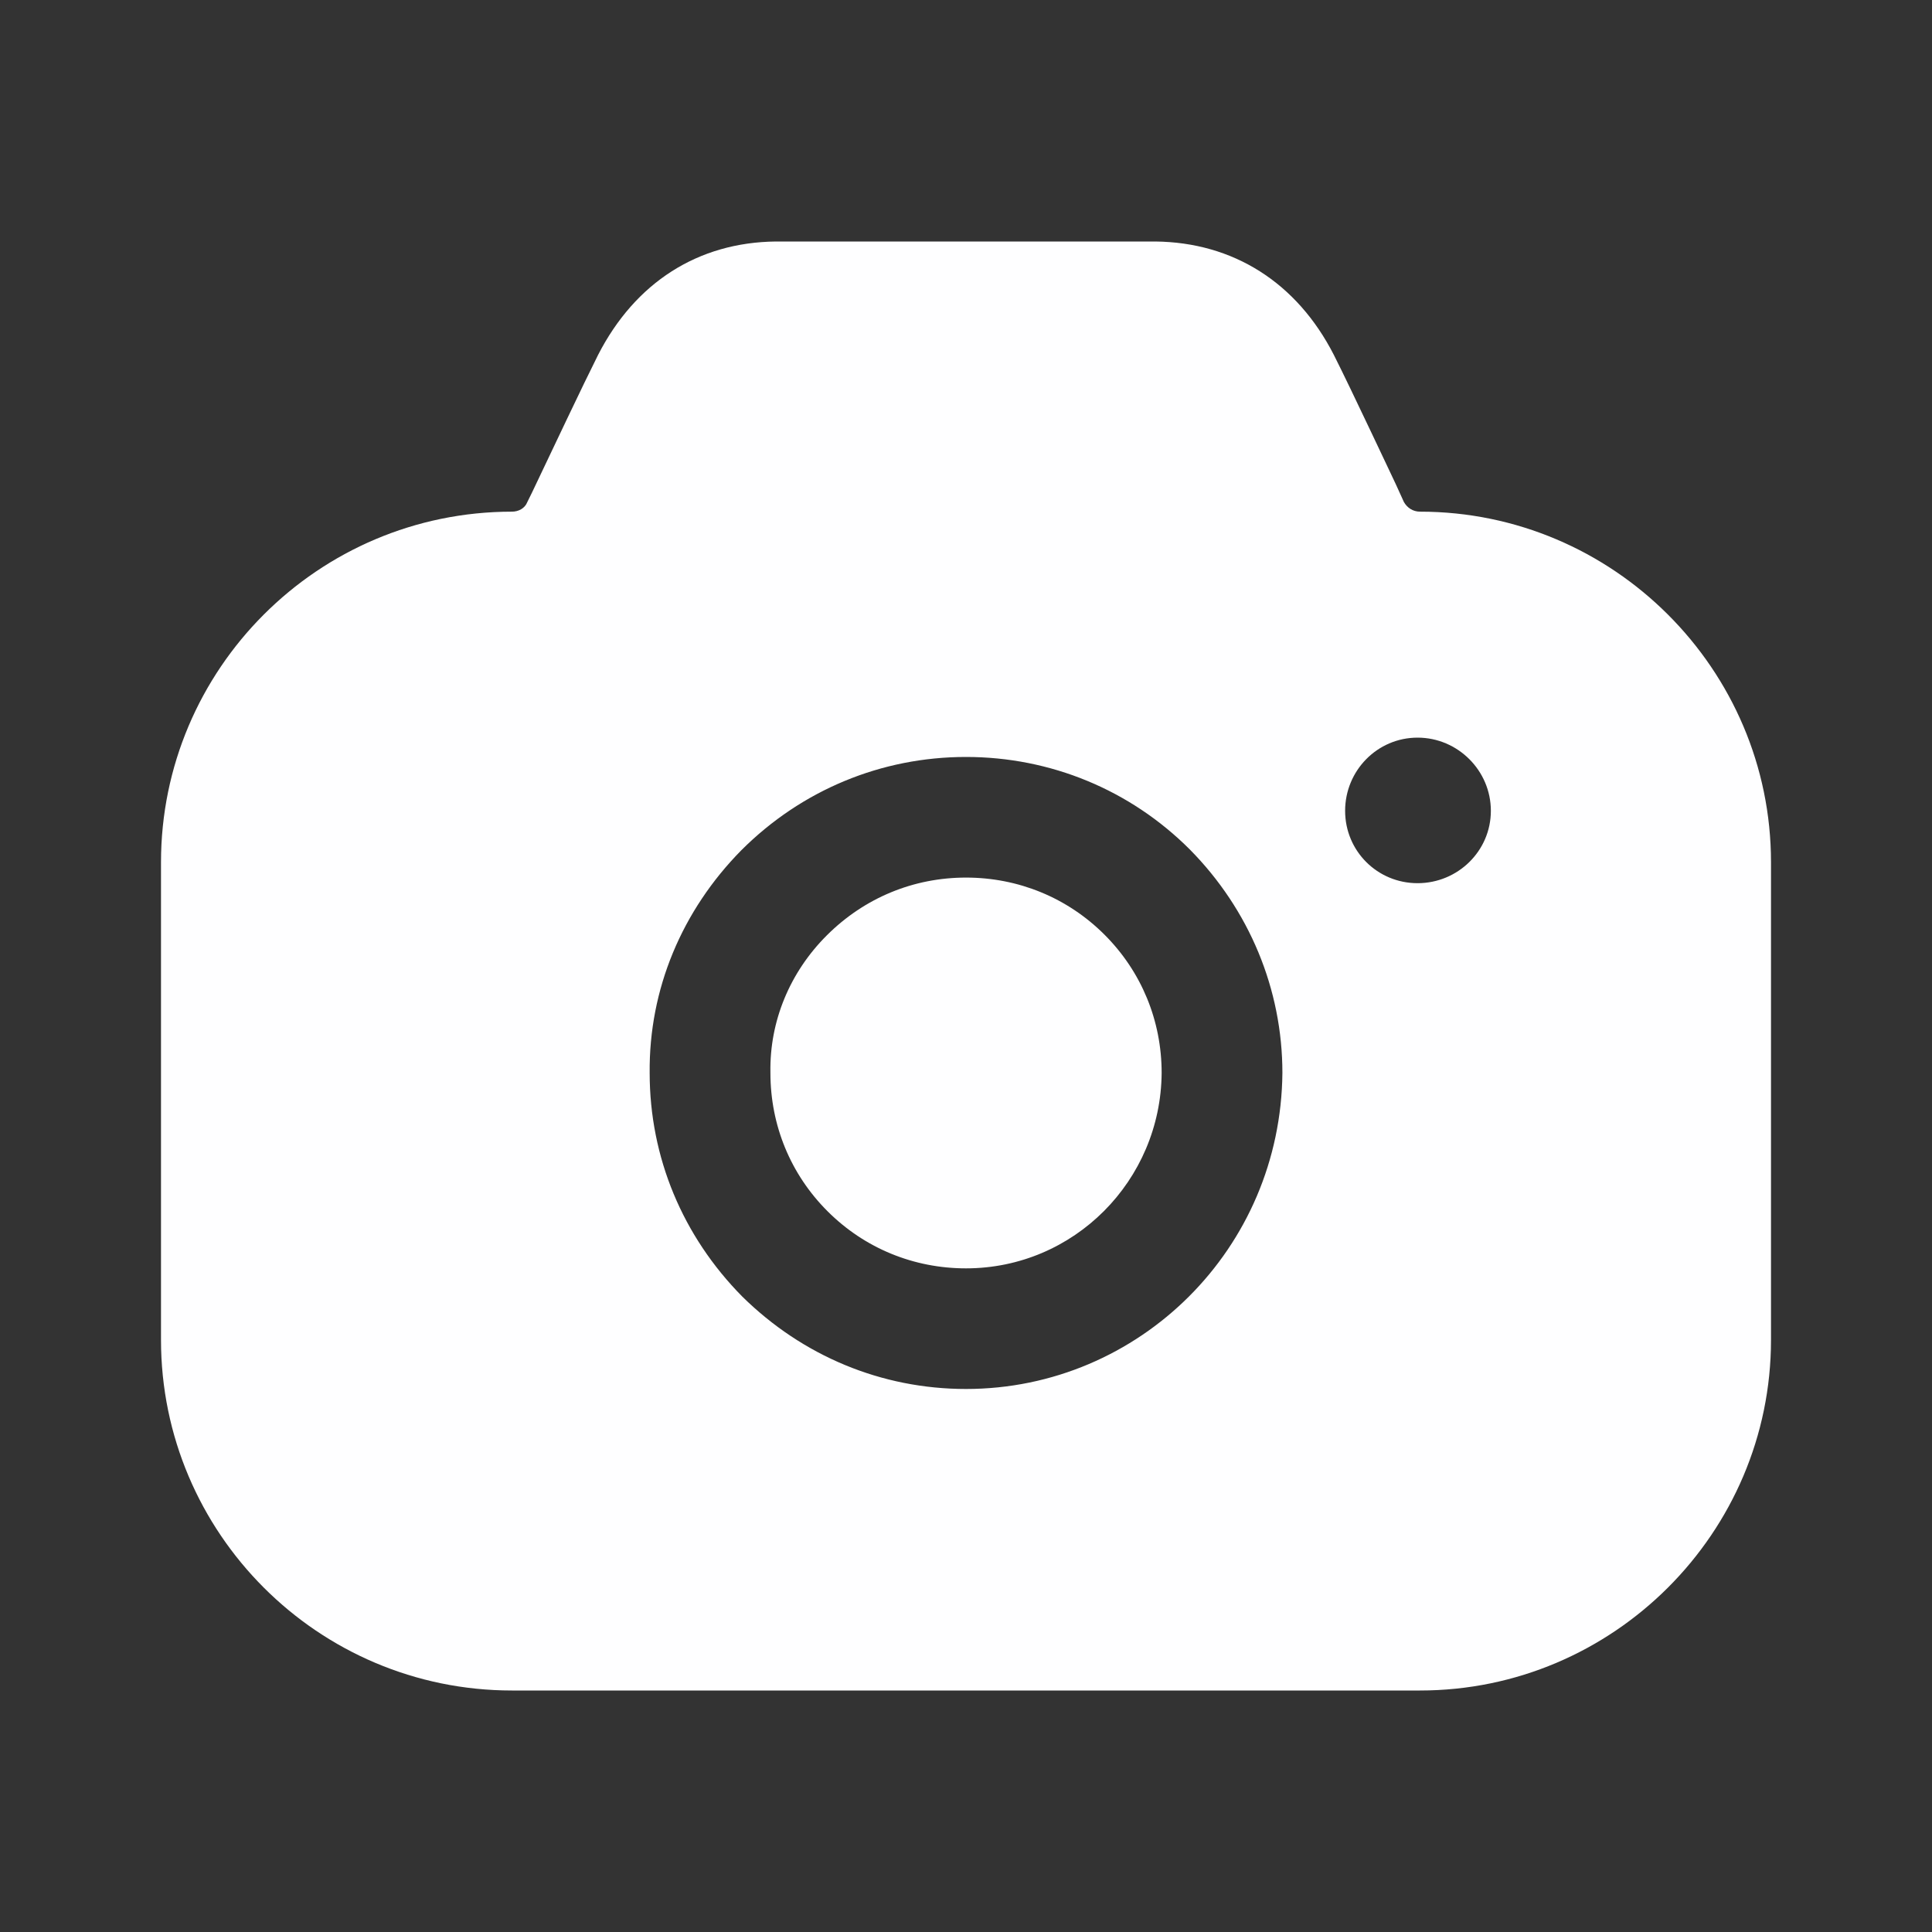 <svg width="30" height="30" viewBox="0 0 30 30" fill="none" xmlns="http://www.w3.org/2000/svg">
<rect x="0" y="0" width="30" height="30" fill="#333333" stroke="none"/>
<path d="M17.938 3.75C19.15 3.762 20.137 4.387 20.712 5.511C20.861 5.807 21.068 6.24 21.285 6.697L21.547 7.25L21.675 7.521L21.8 7.796C21.85 7.883 21.938 7.945 22.05 7.945C25.05 7.945 27.5 10.393 27.5 13.389V20.806C27.5 23.803 25.05 26.25 22.05 26.25H7.95C4.938 26.25 2.5 23.803 2.5 20.806V13.389C2.5 10.393 4.938 7.945 7.95 7.945C8.05 7.945 8.15 7.895 8.188 7.796L8.262 7.646C8.613 6.909 9.037 6.01 9.287 5.511C9.863 4.387 10.838 3.762 12.05 3.75H17.938ZM15 11.754C13.688 11.754 12.45 12.265 11.512 13.202C10.588 14.139 10.075 15.362 10.088 16.661C10.088 17.972 10.6 19.195 11.525 20.132C12.463 21.056 13.688 21.568 15 21.568C16.35 21.568 17.575 21.018 18.462 20.132C19.35 19.245 19.9 18.022 19.913 16.661C19.913 15.362 19.4 14.126 18.475 13.19C17.55 12.265 16.312 11.754 15 11.754ZM15 13.627C15.812 13.627 16.575 13.939 17.15 14.513C17.725 15.087 18.038 15.849 18.038 16.661C18.025 18.334 16.675 19.695 15 19.695C14.188 19.695 13.425 19.383 12.85 18.808C12.275 18.234 11.963 17.472 11.963 16.661V16.648C11.95 15.861 12.262 15.1 12.838 14.525C13.425 13.939 14.188 13.627 15 13.627ZM22.012 11.454C21.387 11.454 20.887 11.966 20.887 12.59C20.887 13.214 21.387 13.714 22.012 13.714C22.637 13.714 23.15 13.214 23.15 12.59C23.15 11.966 22.637 11.454 22.012 11.454Z" fill="#FEFEFF"/>
</svg>
